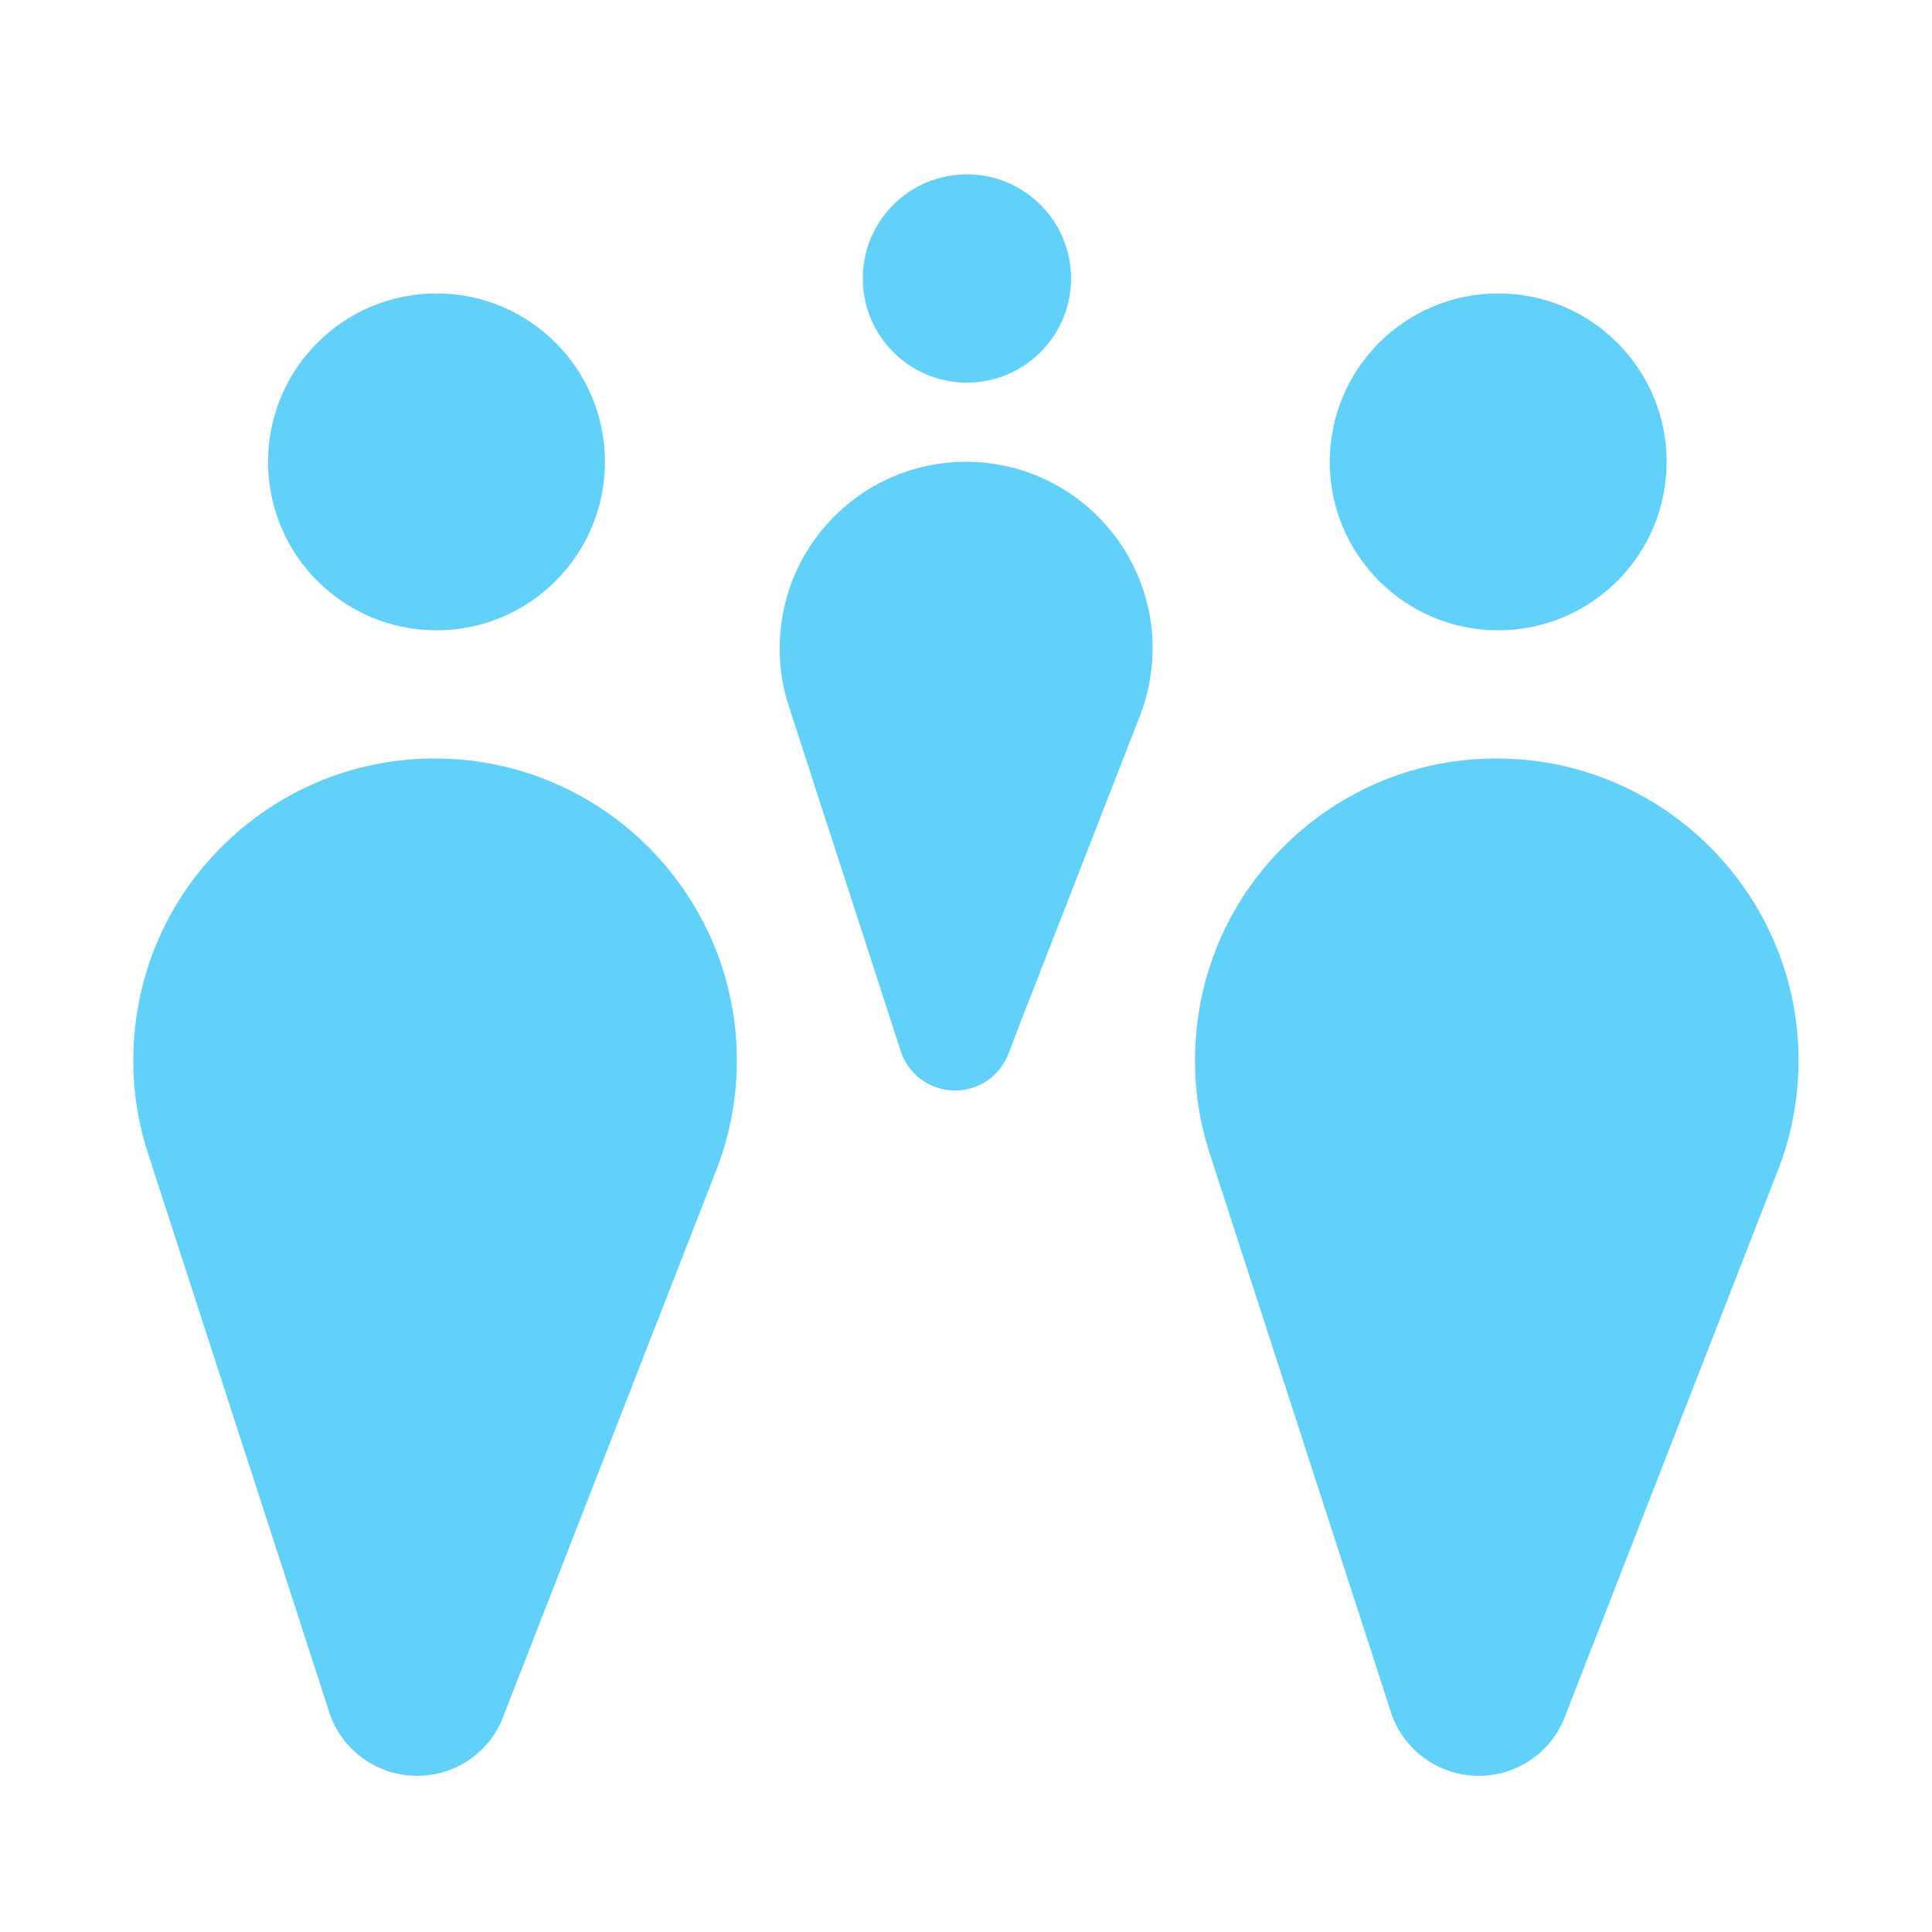 <?xml version="1.0" encoding="UTF-8"?>
<svg id="Layer_1" data-name="Layer 1" xmlns="http://www.w3.org/2000/svg" viewBox="0 0 128 128">
  <defs>
    <style>
      .cls-1 {
        fill: #61d1fa;
      }
    </style>
  </defs>
  <g>
    <path class="cls-1" d="M67.21,68.76l8.33-21.37c.5-1.3.77-2.67.82-4.08.2-6.81-5.18-12.51-11.99-12.71-3.3-.1-6.44,1.1-8.84,3.36-2.4,2.27-3.77,5.33-3.87,8.63-.04,1.41.15,2.8.58,4.13l7.04,21.7.36,1.11c.46,1.58,1.88,2.67,3.52,2.72,1.65.05,3.12-.96,3.68-2.51l.38-.98Z"/>
    <circle class="cls-1" cx="64.06" cy="18.45" r="6.9"/>
  </g>
  <g>
    <g>
      <path class="cls-1" d="M33.4,113.59c-.89,2.5-3.28,4.14-5.95,4.06-2.66-.08-4.95-1.85-5.7-4.4l-.58-1.8-11.39-35.11c-.69-2.15-1.01-4.4-.94-6.68.16-5.34,2.38-10.3,6.26-13.96,3.89-3.66,8.97-5.6,14.3-5.44,11.02.32,19.73,9.55,19.41,20.57-.07,2.28-.51,4.51-1.32,6.61l-13.48,34.57-.62,1.59Z"/>
      <circle class="cls-1" cx="28.92" cy="30.6" r="11.16"/>
    </g>
    <g>
      <path class="cls-1" d="M103.74,113.59c-.89,2.5-3.28,4.14-5.95,4.06-2.66-.08-4.95-1.85-5.7-4.4l-.58-1.8-11.39-35.11c-.69-2.15-1.01-4.4-.94-6.68.16-5.34,2.38-10.3,6.26-13.96,3.89-3.66,8.97-5.6,14.3-5.44,11.02.32,19.73,9.55,19.41,20.57-.07,2.28-.51,4.51-1.32,6.61l-13.48,34.57-.62,1.59Z"/>
      <circle class="cls-1" cx="99.26" cy="30.6" r="11.16"/>
    </g>
  </g>
</svg>
